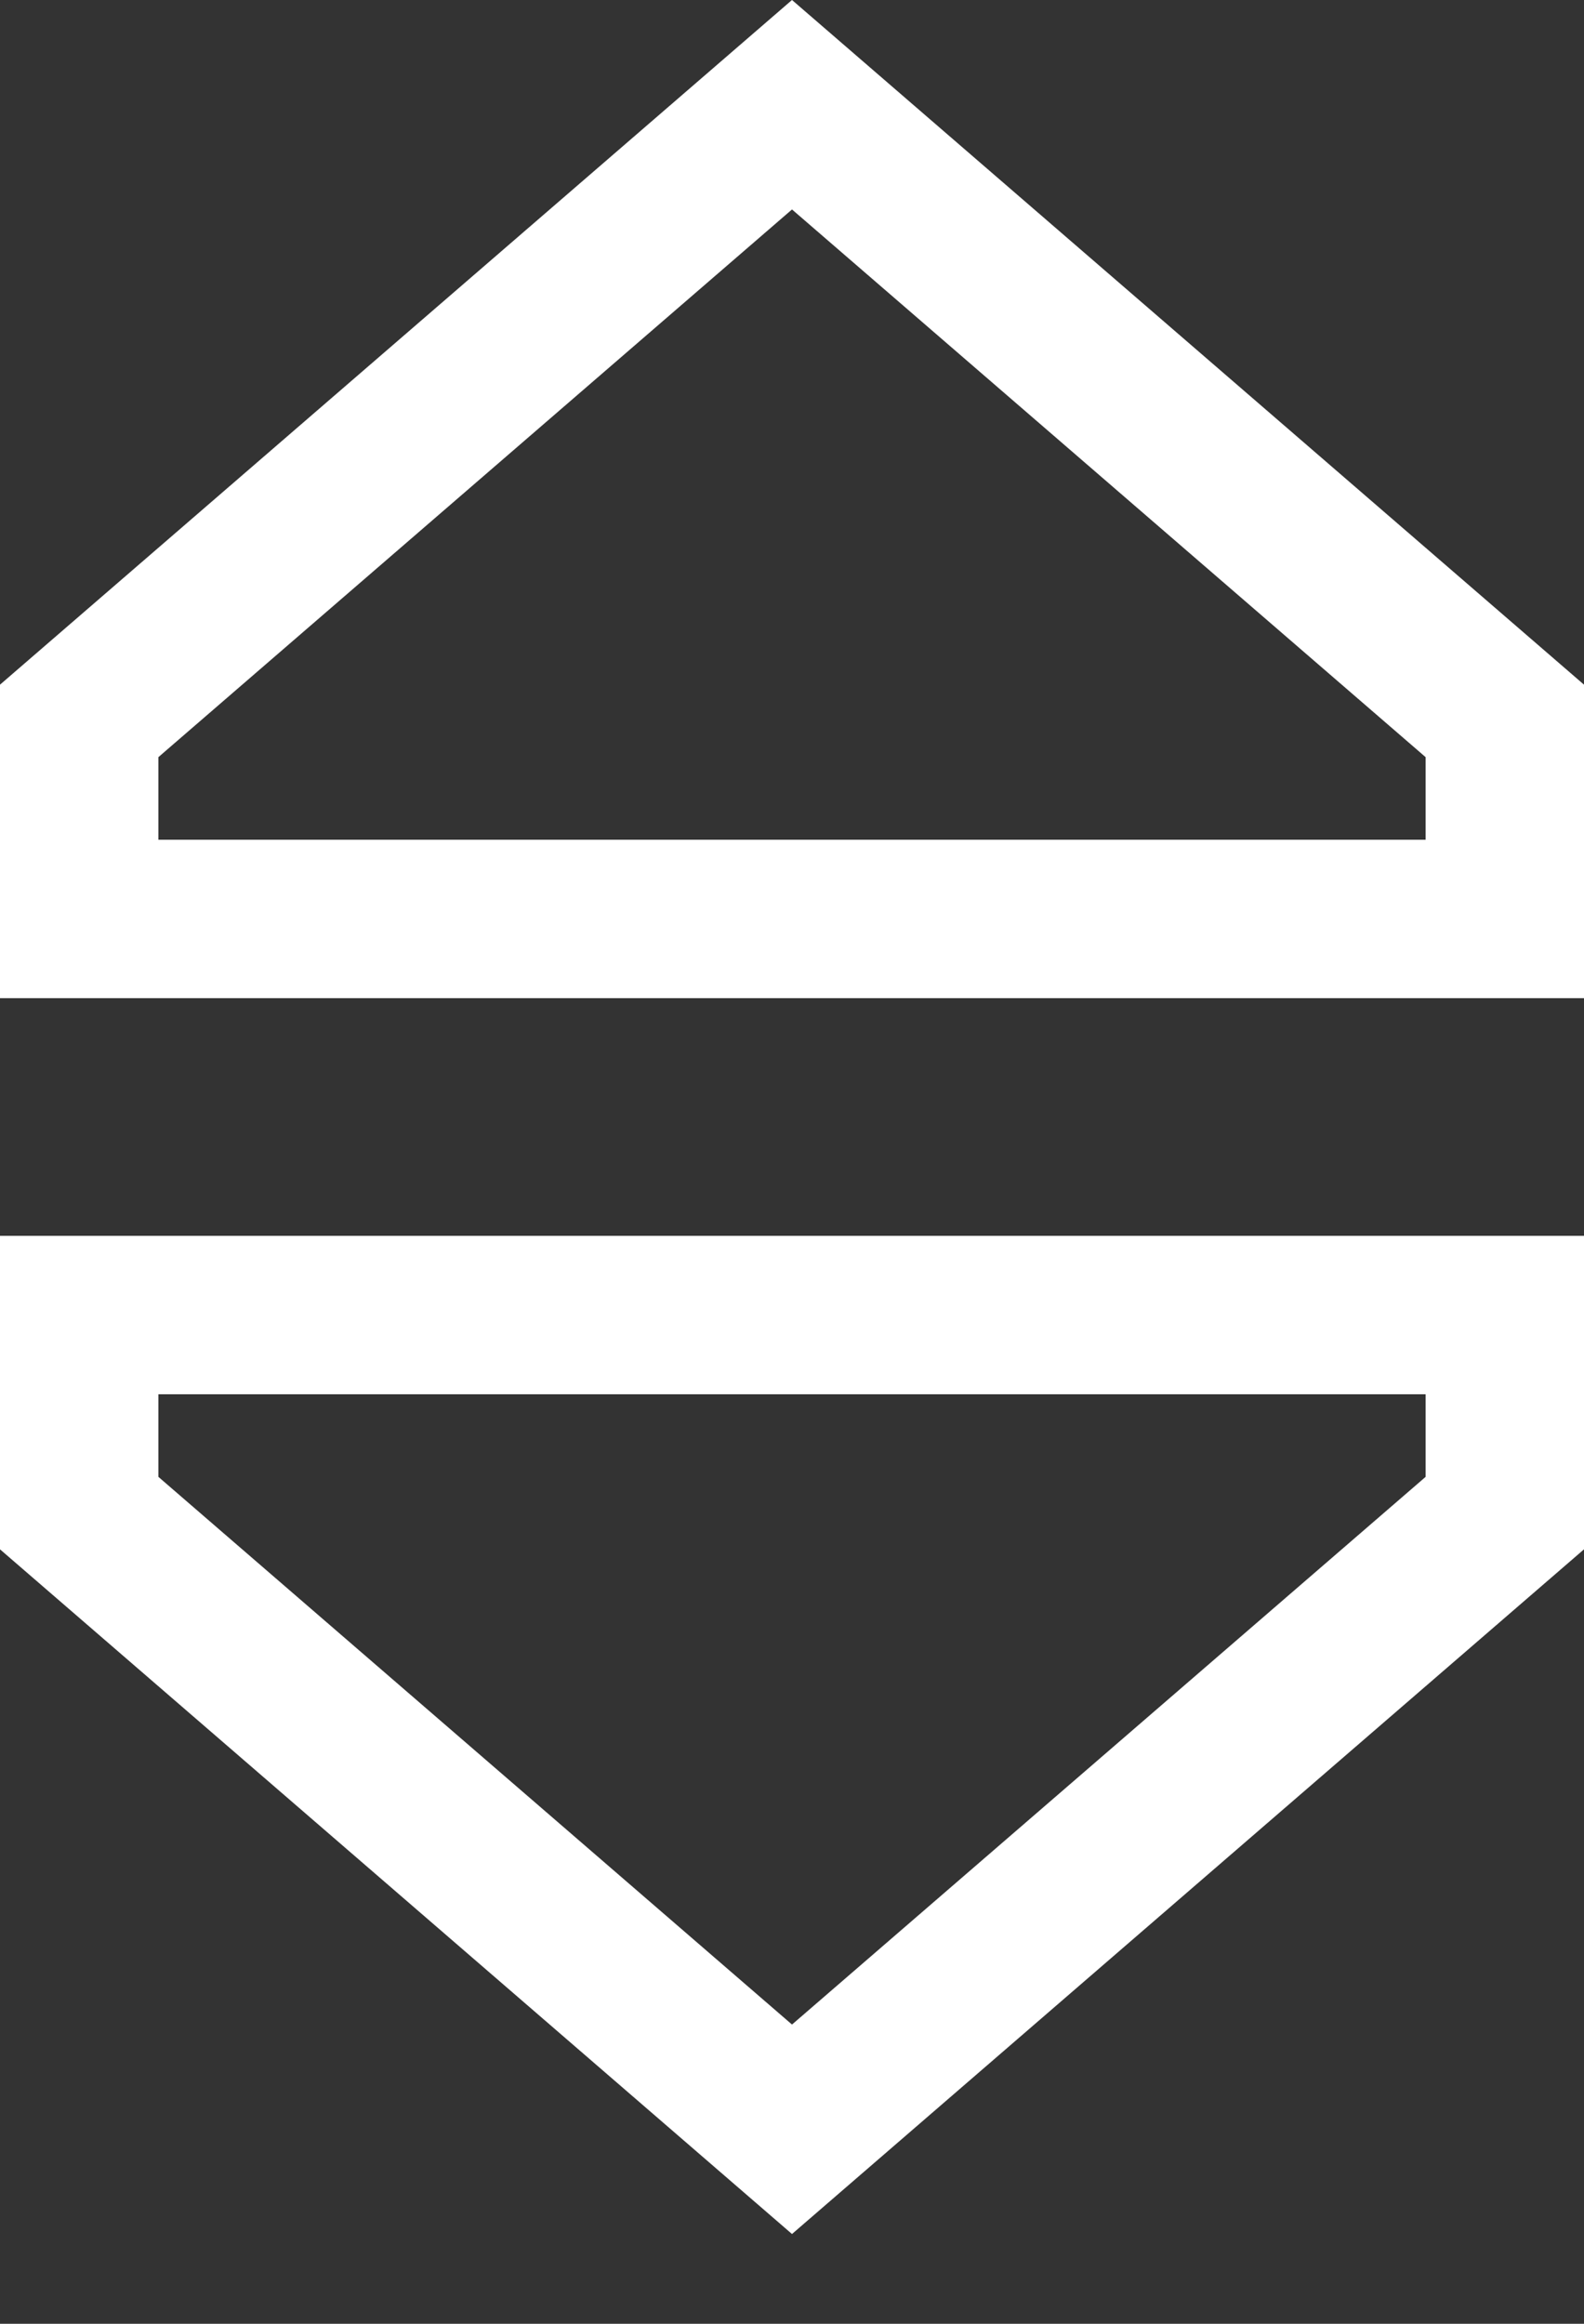 <svg width="15" height="22" viewBox="0 0 15 22" fill="none" xmlns="http://www.w3.org/2000/svg">
<rect x="0" y="0" width="15" height="22" fill="#333333" stroke="none"/>
<path d="M7.5 0L0 6.482V9.45H15V6.482L7.5 0ZM13.5 7.95H1.5V7.168L7.5 1.983L13.5 7.168V7.95ZM0 14.668L7.5 21.15L15 14.668V11.7H0V14.668ZM1.5 13.2H13.5V13.982L7.5 19.167L1.5 13.982V13.2Z" fill="white"/>
</svg>

